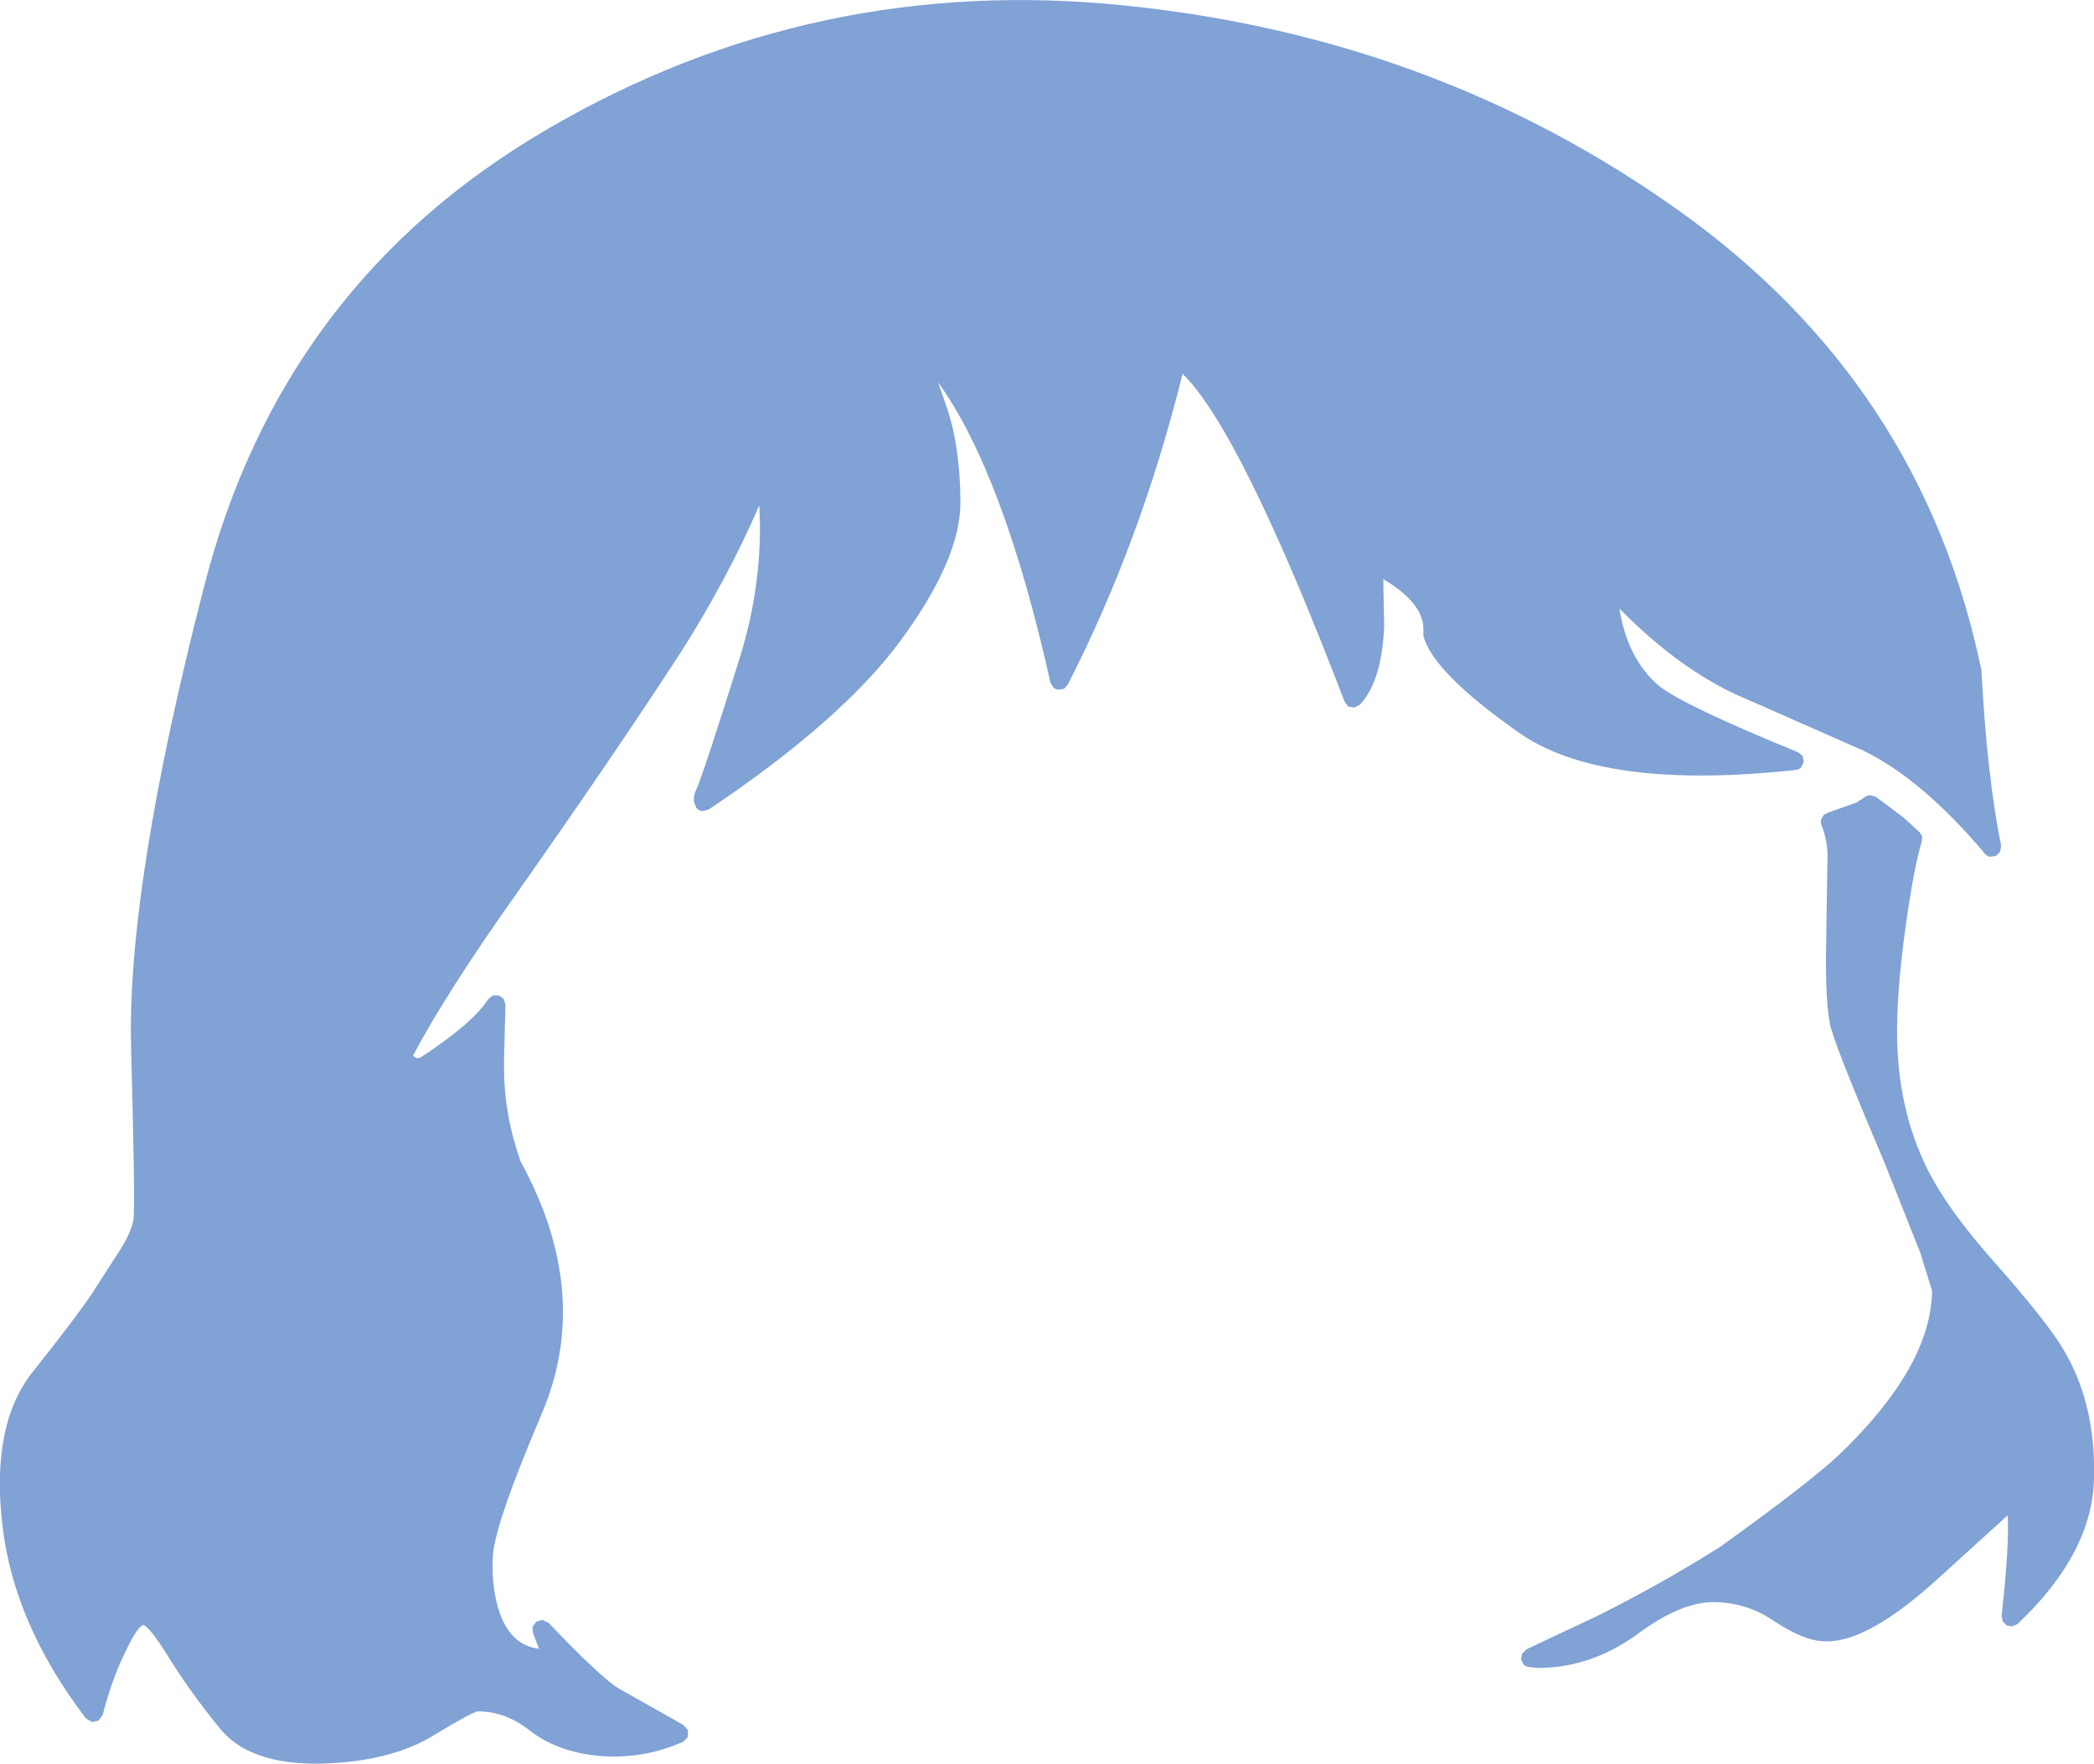 <?xml version="1.0" encoding="UTF-8" standalone="no"?>
<svg xmlns:xlink="http://www.w3.org/1999/xlink" height="188.95px" width="224.35px" xmlns="http://www.w3.org/2000/svg">
  <g transform="matrix(1, 0, 0, 1, 112.4, 319.2)">
    <path d="M40.1 -251.5 Q40.3 -254.5 35.8 -257.15 L35.9 -252.15 35.9 -252.1 Q35.65 -246.2 33.3 -243.7 L32.7 -243.4 32.05 -243.5 31.65 -244.05 Q20.55 -273.05 14.3 -279.15 9.85 -261.2 2.0 -245.85 L1.6 -245.4 1.0 -245.3 Q0.65 -245.35 0.45 -245.55 L0.15 -246.05 Q-4.85 -268.45 -11.9 -278.25 L-11.05 -275.8 Q-9.55 -271.6 -9.5 -265.55 -9.4 -259.45 -15.85 -250.65 -22.1 -242.1 -36.5 -232.45 L-37.15 -232.3 Q-37.55 -232.35 -37.8 -232.65 L-38.05 -233.3 -38.05 -233.9 -37.9 -234.4 Q-37.25 -235.6 -33.15 -248.7 -30.6 -256.85 -31.05 -265.05 -34.5 -257.1 -39.5 -249.25 -46.35 -238.7 -56.75 -223.9 -64.6 -212.85 -68.15 -206.1 -67.75 -205.7 -67.35 -205.9 -61.7 -209.6 -60.1 -212.15 L-59.6 -212.55 -58.95 -212.55 -58.45 -212.2 -58.25 -211.55 -58.4 -205.6 -58.4 -204.8 Q-58.4 -199.85 -56.7 -195.0 L-56.7 -194.9 Q-48.85 -180.7 -54.35 -167.75 -59.55 -155.55 -59.6 -152.3 L-59.6 -152.25 Q-59.75 -149.45 -59.05 -147.0 -57.9 -142.95 -54.65 -142.55 L-55.3 -144.25 -55.35 -144.9 -54.95 -145.45 -54.3 -145.65 -53.65 -145.35 Q-48.15 -139.6 -46.2 -138.35 L-39.2 -134.4 -38.7 -133.85 -38.7 -133.1 -39.2 -132.6 Q-43.3 -130.75 -47.9 -131.05 -52.55 -131.4 -55.65 -133.8 -58.25 -135.85 -61.2 -135.85 -61.85 -135.75 -65.9 -133.3 -70.5 -130.45 -78.0 -130.25 -85.8 -130.1 -88.95 -134.15 -92.0 -137.9 -94.4 -141.75 -96.35 -144.9 -97.05 -145.1 -97.7 -144.9 -98.85 -142.45 -100.4 -139.4 -101.4 -135.45 L-101.85 -134.85 -102.55 -134.7 -103.2 -135.1 Q-110.95 -145.25 -112.15 -155.85 -113.4 -166.75 -108.75 -172.4 -104.45 -177.8 -102.55 -180.6 L-99.4 -185.5 Q-98.3 -187.3 -98.1 -188.55 -97.9 -189.95 -98.35 -206.85 -98.85 -224.05 -90.55 -256.3 -82.25 -288.85 -53.6 -305.45 -25.1 -322.05 8.2 -318.6 41.45 -315.2 67.45 -296.65 93.55 -278.05 99.9 -247.35 L99.9 -247.2 Q100.5 -235.95 102.0 -228.6 L101.9 -227.95 101.45 -227.5 100.8 -227.4 Q100.45 -227.5 100.25 -227.75 93.6 -235.65 87.3 -238.75 L74.95 -244.2 Q67.95 -247.05 61.1 -254.0 61.95 -248.65 65.3 -245.75 67.9 -243.65 80.25 -238.6 L80.75 -238.2 80.85 -237.55 80.55 -236.95 Q80.3 -236.75 79.95 -236.7 59.05 -234.45 50.2 -240.8 41.05 -247.25 40.1 -251.1 L40.1 -251.5 M88.55 -233.85 L91.5 -231.65 93.25 -230.05 93.55 -229.6 93.5 -229.05 Q92.75 -226.5 92.1 -222.2 90.85 -214.1 90.85 -208.7 90.85 -200.45 94.1 -193.95 96.2 -189.7 101.25 -184.0 107.0 -177.5 108.65 -174.65 112.15 -168.85 111.95 -160.85 111.8 -152.8 103.75 -145.2 L103.2 -144.95 102.6 -145.05 102.2 -145.45 102.05 -146.05 Q102.9 -153.8 102.7 -156.85 L95.6 -150.4 Q87.85 -143.25 83.25 -143.35 81.0 -143.3 77.55 -145.6 74.65 -147.55 71.1 -147.55 67.6 -147.5 63.15 -144.2 58.1 -140.5 52.35 -140.5 L51.4 -140.6 Q51.05 -140.65 50.85 -140.85 L50.55 -141.45 50.7 -142.05 51.15 -142.5 58.9 -146.15 Q65.75 -149.6 71.45 -153.2 L71.65 -153.3 Q81.35 -160.25 84.65 -163.35 94.5 -172.8 94.6 -180.9 L93.35 -184.95 89.5 -194.65 Q83.95 -207.7 83.65 -209.55 83.15 -212.15 83.25 -217.95 L83.4 -227.7 Q83.35 -229.3 82.75 -230.8 82.65 -231.1 82.7 -231.4 L83.0 -231.9 83.5 -232.15 86.6 -233.25 86.55 -233.25 87.4 -233.8 Q87.65 -234.0 87.95 -234.0 L88.55 -233.85" fill="#80a2d5" fill-rule="evenodd" stroke="none"/>
  </g>
</svg>
